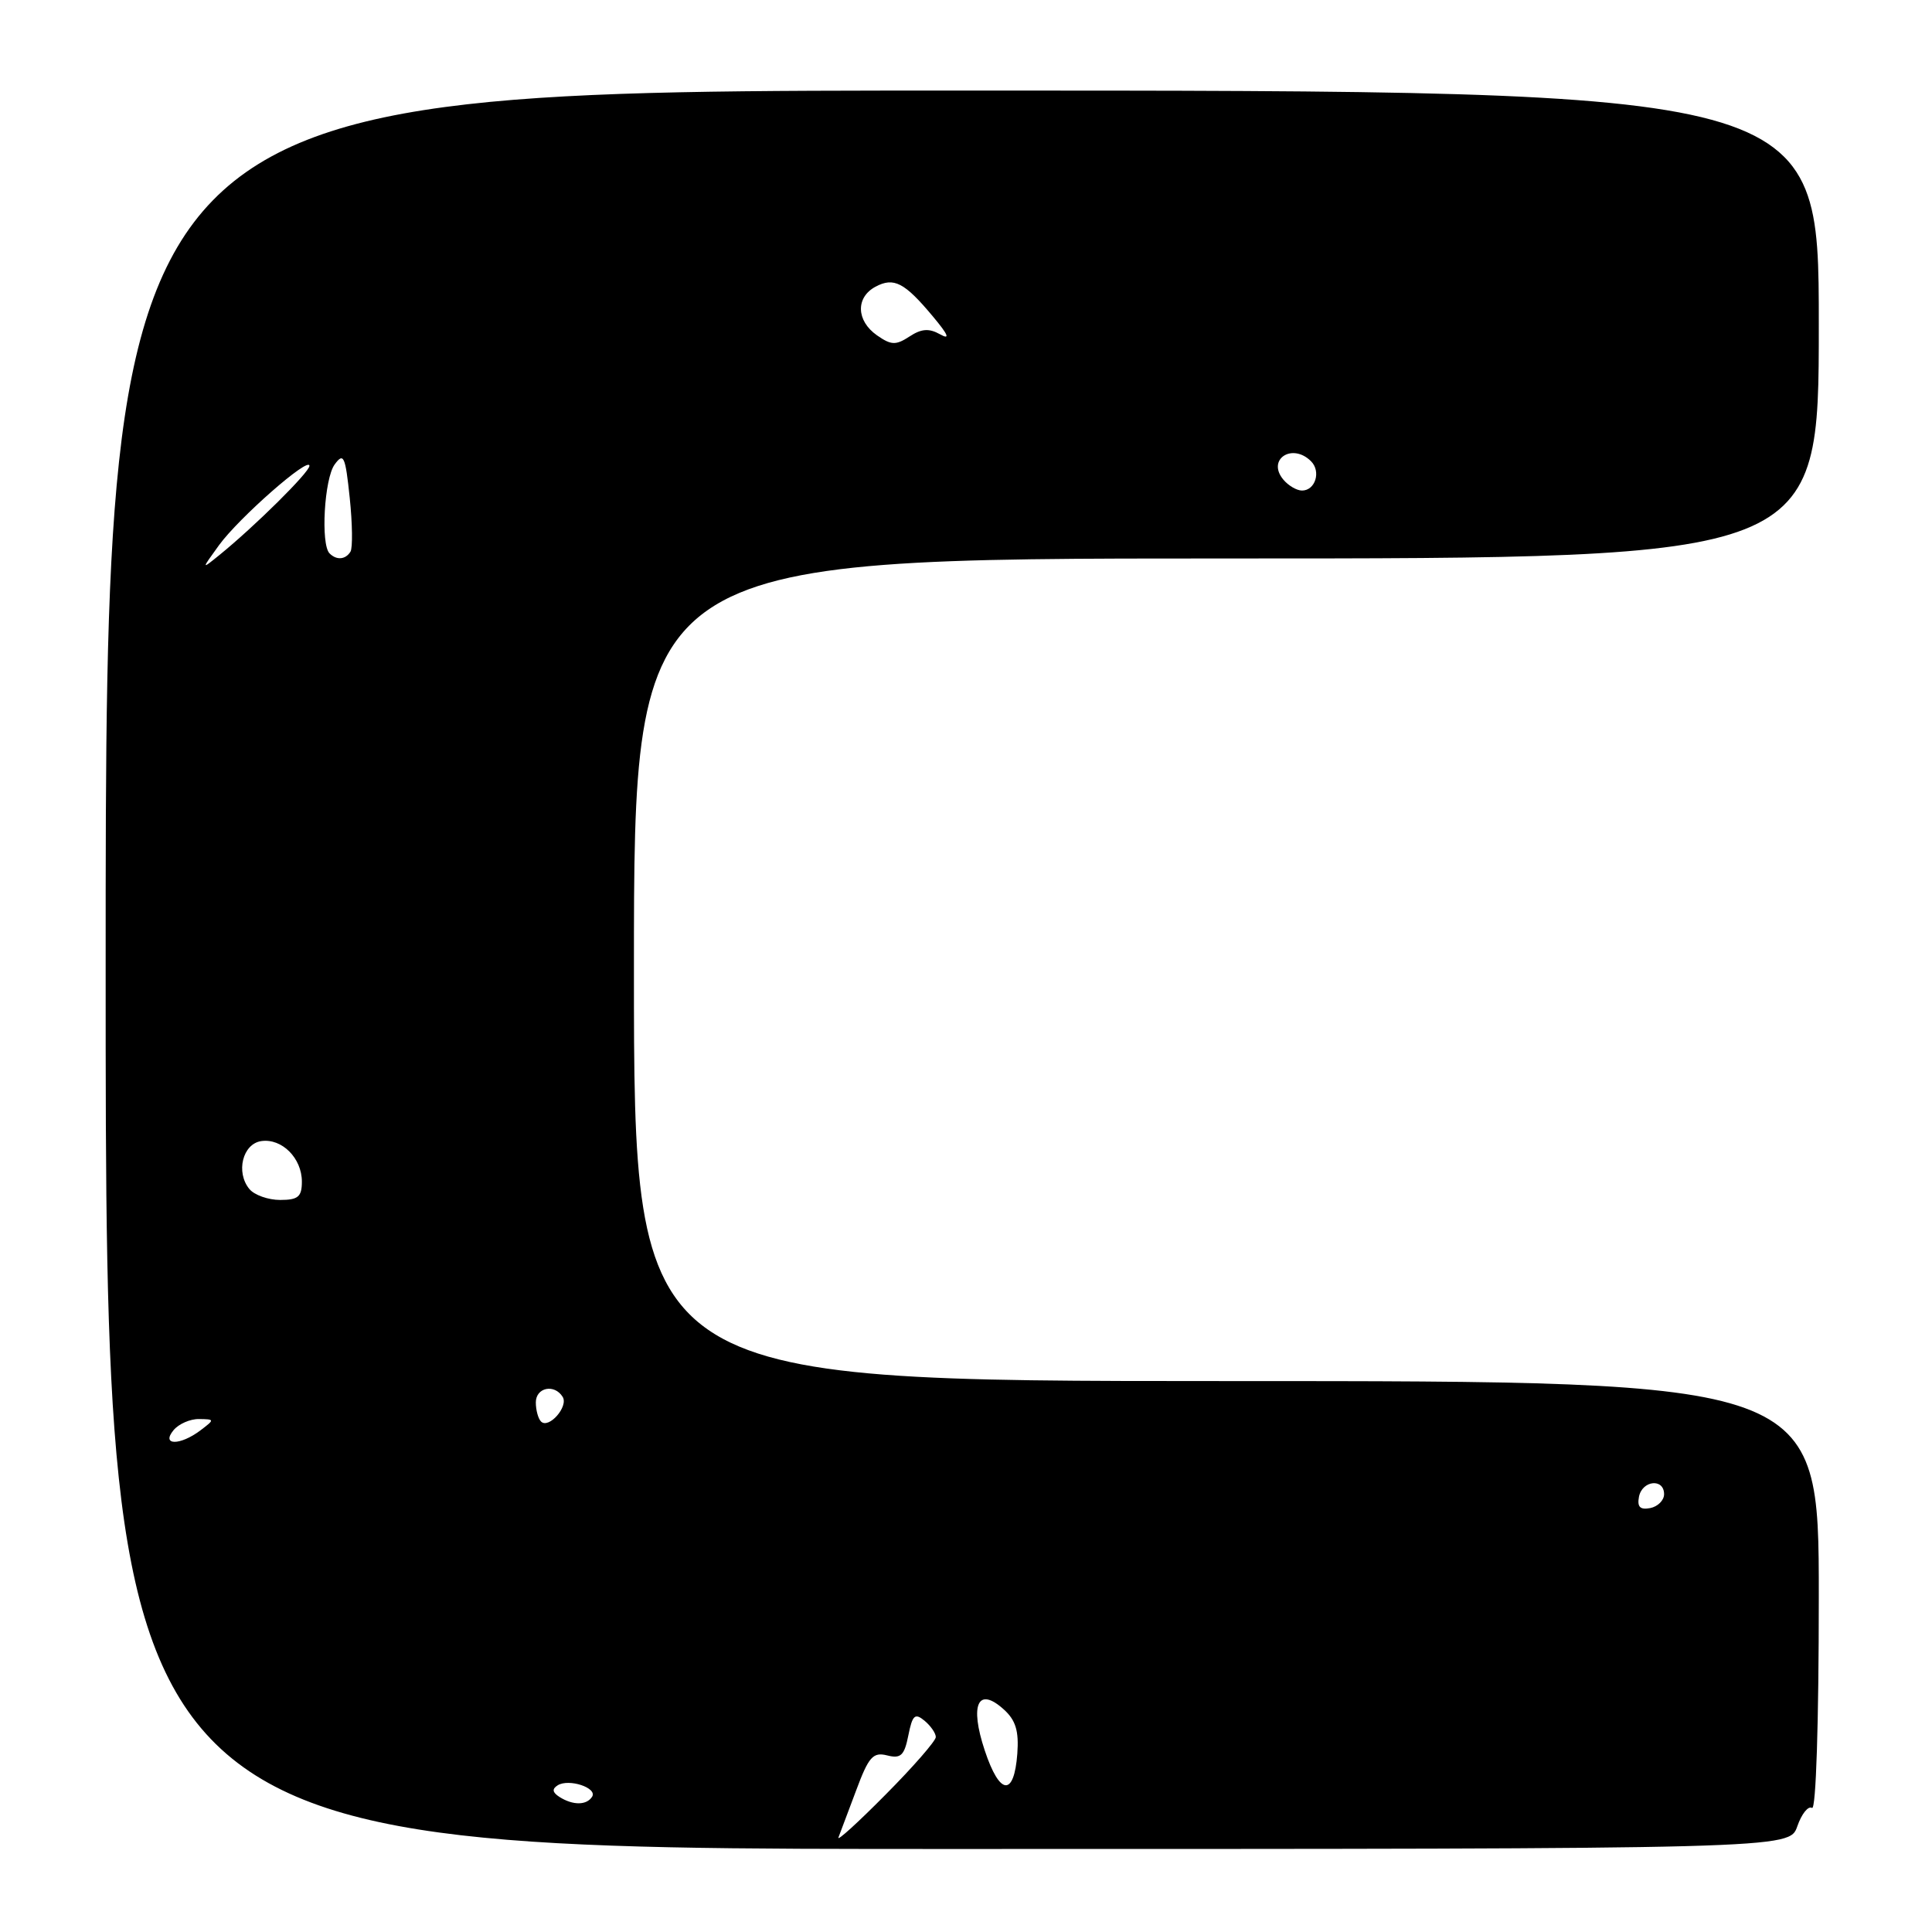 <?xml version="1.0" encoding="UTF-8" standalone="no"?>
<!DOCTYPE svg PUBLIC "-//W3C//DTD SVG 1.1//EN" "http://www.w3.org/Graphics/SVG/1.1/DTD/svg11.dtd" >
<svg xmlns="http://www.w3.org/2000/svg" xmlns:xlink="http://www.w3.org/1999/xlink" version="1.1" viewBox="0 0 256 256">
 <g >
 <path fill="currentColor"
d=" M 238.15 242.00 C 238.72 240.35 239.60 239.25 240.10 239.56 C 240.63 239.89 241.00 228.29 241.00 211.56 C 241.00 183.00 241.00 183.00 162.50 183.00 C 84.00 183.00 84.00 183.00 84.00 128.50 C 84.00 74.00 84.00 74.00 162.50 74.00 C 241.00 74.00 241.00 74.00 241.00 43.00 C 241.00 12.00 241.00 12.00 127.50 12.00 C 14.00 12.00 14.00 12.00 14.00 128.50 C 14.00 245.00 14.00 245.00 125.55 245.00 C 237.10 245.00 237.10 245.00 238.15 242.00 Z  M 111.10 243.47 C 111.32 242.91 112.37 240.11 113.44 237.25 C 115.10 232.78 115.68 232.13 117.55 232.60 C 119.36 233.06 119.83 232.62 120.36 229.95 C 120.90 227.25 121.23 226.95 122.50 228.00 C 123.32 228.68 124.00 229.66 124.00 230.17 C 124.00 230.67 121.01 234.11 117.35 237.79 C 113.70 241.48 110.89 244.04 111.10 243.47 Z  M 74.14 238.11 C 73.19 237.50 73.12 237.05 73.90 236.56 C 75.39 235.64 79.18 236.90 78.46 238.07 C 77.74 239.22 75.93 239.24 74.14 238.11 Z  M 130.49 231.96 C 128.45 225.84 129.59 223.41 133.02 226.52 C 134.59 227.94 135.02 229.37 134.80 232.37 C 134.37 238.11 132.47 237.92 130.49 231.96 Z  M 217.17 198.34 C 217.59 196.15 220.50 195.84 220.50 197.99 C 220.50 198.80 219.67 199.63 218.66 199.83 C 217.32 200.08 216.92 199.68 217.17 198.34 Z  M 23.00 189.50 C 23.68 188.68 25.20 188.01 26.37 188.03 C 28.46 188.06 28.46 188.09 26.56 189.53 C 23.86 191.57 21.30 191.55 23.00 189.50 Z  M 71.69 188.36 C 71.31 187.98 71.00 186.84 71.00 185.83 C 71.00 183.84 73.47 183.33 74.56 185.10 C 75.35 186.38 72.71 189.38 71.69 188.36 Z  M 33.05 157.56 C 31.21 155.34 32.15 151.55 34.63 151.20 C 37.35 150.81 40.00 153.46 40.00 156.57 C 40.00 158.58 39.50 159.00 37.12 159.00 C 35.54 159.00 33.71 158.35 33.05 157.56 Z  M 29.02 72.24 C 31.66 68.61 41.00 60.41 41.00 61.73 C 41.00 62.57 33.77 69.73 29.08 73.54 C 26.66 75.50 26.66 75.50 29.02 72.24 Z  M 43.67 73.33 C 42.47 72.13 42.97 63.43 44.34 61.55 C 45.53 59.92 45.76 60.41 46.34 65.96 C 46.70 69.39 46.74 72.61 46.44 73.10 C 45.78 74.16 44.60 74.26 43.67 73.33 Z  M 170.04 63.54 C 167.82 60.87 171.23 58.63 173.72 61.12 C 175.07 62.47 174.29 65.00 172.52 65.00 C 171.82 65.00 170.70 64.34 170.04 63.54 Z  M 116.20 44.43 C 113.45 42.50 113.36 39.41 116.01 37.99 C 118.44 36.69 119.86 37.43 123.62 41.94 C 125.68 44.40 125.94 45.07 124.55 44.29 C 123.10 43.48 122.09 43.55 120.51 44.59 C 118.70 45.77 118.09 45.75 116.20 44.43 Z "/>
</g>
</svg>